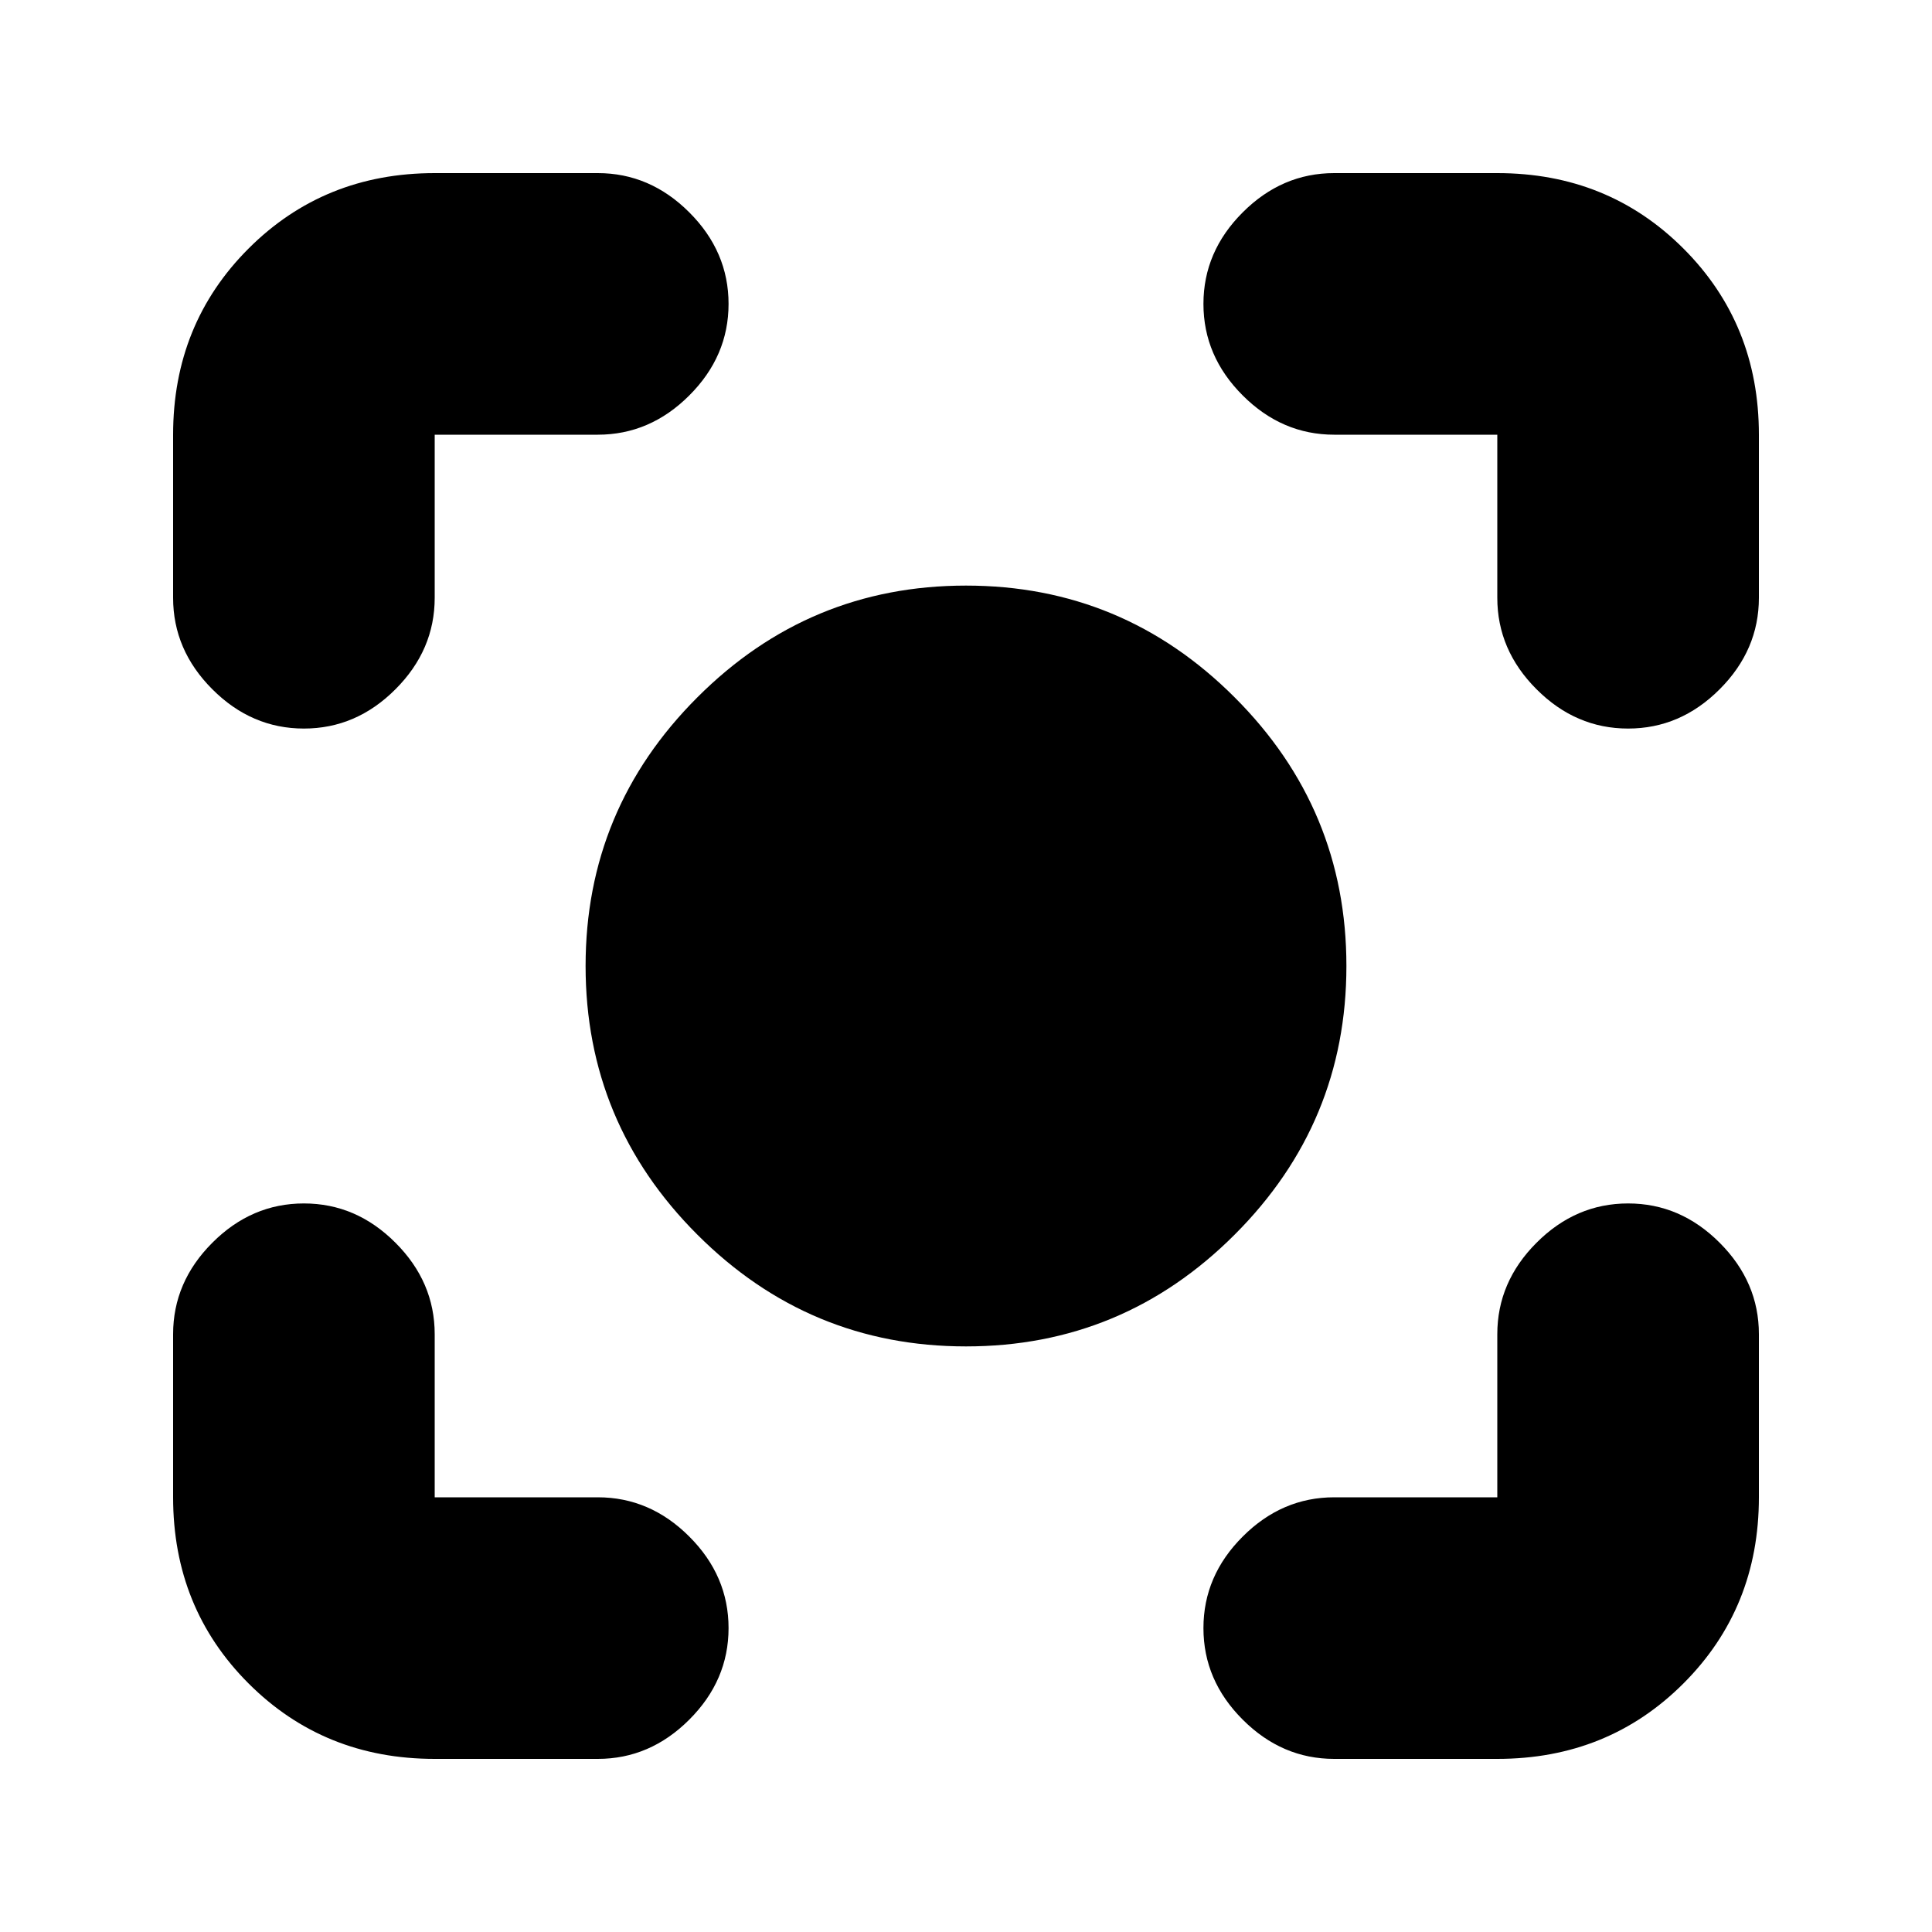<svg xmlns="http://www.w3.org/2000/svg" height="20" width="20"><path d="M10 13.938Q8.375 13.938 7.219 12.781Q6.062 11.625 6.062 10Q6.062 8.375 7.219 7.219Q8.375 6.062 10 6.062Q11.625 6.062 12.781 7.219Q13.938 8.375 13.938 10Q13.938 11.625 12.781 12.781Q11.625 13.938 10 13.938ZM3.146 7.542Q2.604 7.542 2.198 7.135Q1.792 6.729 1.792 6.188V4.5Q1.792 3.354 2.573 2.573Q3.354 1.792 4.5 1.792H6.188Q6.729 1.792 7.135 2.198Q7.542 2.604 7.542 3.146Q7.542 3.688 7.135 4.094Q6.729 4.5 6.188 4.5H4.5Q4.5 4.5 4.5 4.5Q4.5 4.5 4.5 4.5V6.188Q4.5 6.729 4.094 7.135Q3.688 7.542 3.146 7.542ZM4.5 18.208Q3.354 18.208 2.573 17.427Q1.792 16.646 1.792 15.5V13.812Q1.792 13.271 2.198 12.865Q2.604 12.458 3.146 12.458Q3.688 12.458 4.094 12.865Q4.5 13.271 4.5 13.812V15.5Q4.5 15.5 4.5 15.5Q4.5 15.5 4.5 15.5H6.188Q6.729 15.5 7.135 15.906Q7.542 16.312 7.542 16.854Q7.542 17.396 7.135 17.802Q6.729 18.208 6.188 18.208ZM13.812 18.208Q13.271 18.208 12.865 17.802Q12.458 17.396 12.458 16.854Q12.458 16.312 12.865 15.906Q13.271 15.5 13.812 15.5H15.5Q15.5 15.5 15.5 15.5Q15.5 15.5 15.5 15.5V13.812Q15.5 13.271 15.906 12.865Q16.312 12.458 16.854 12.458Q17.396 12.458 17.802 12.865Q18.208 13.271 18.208 13.812V15.5Q18.208 16.646 17.427 17.427Q16.646 18.208 15.5 18.208ZM16.854 7.542Q16.312 7.542 15.906 7.135Q15.5 6.729 15.5 6.188V4.5Q15.5 4.5 15.5 4.5Q15.5 4.5 15.5 4.5H13.812Q13.271 4.5 12.865 4.094Q12.458 3.688 12.458 3.146Q12.458 2.604 12.865 2.198Q13.271 1.792 13.812 1.792H15.5Q16.646 1.792 17.427 2.573Q18.208 3.354 18.208 4.5V6.188Q18.208 6.729 17.802 7.135Q17.396 7.542 16.854 7.542Z"/></svg>
